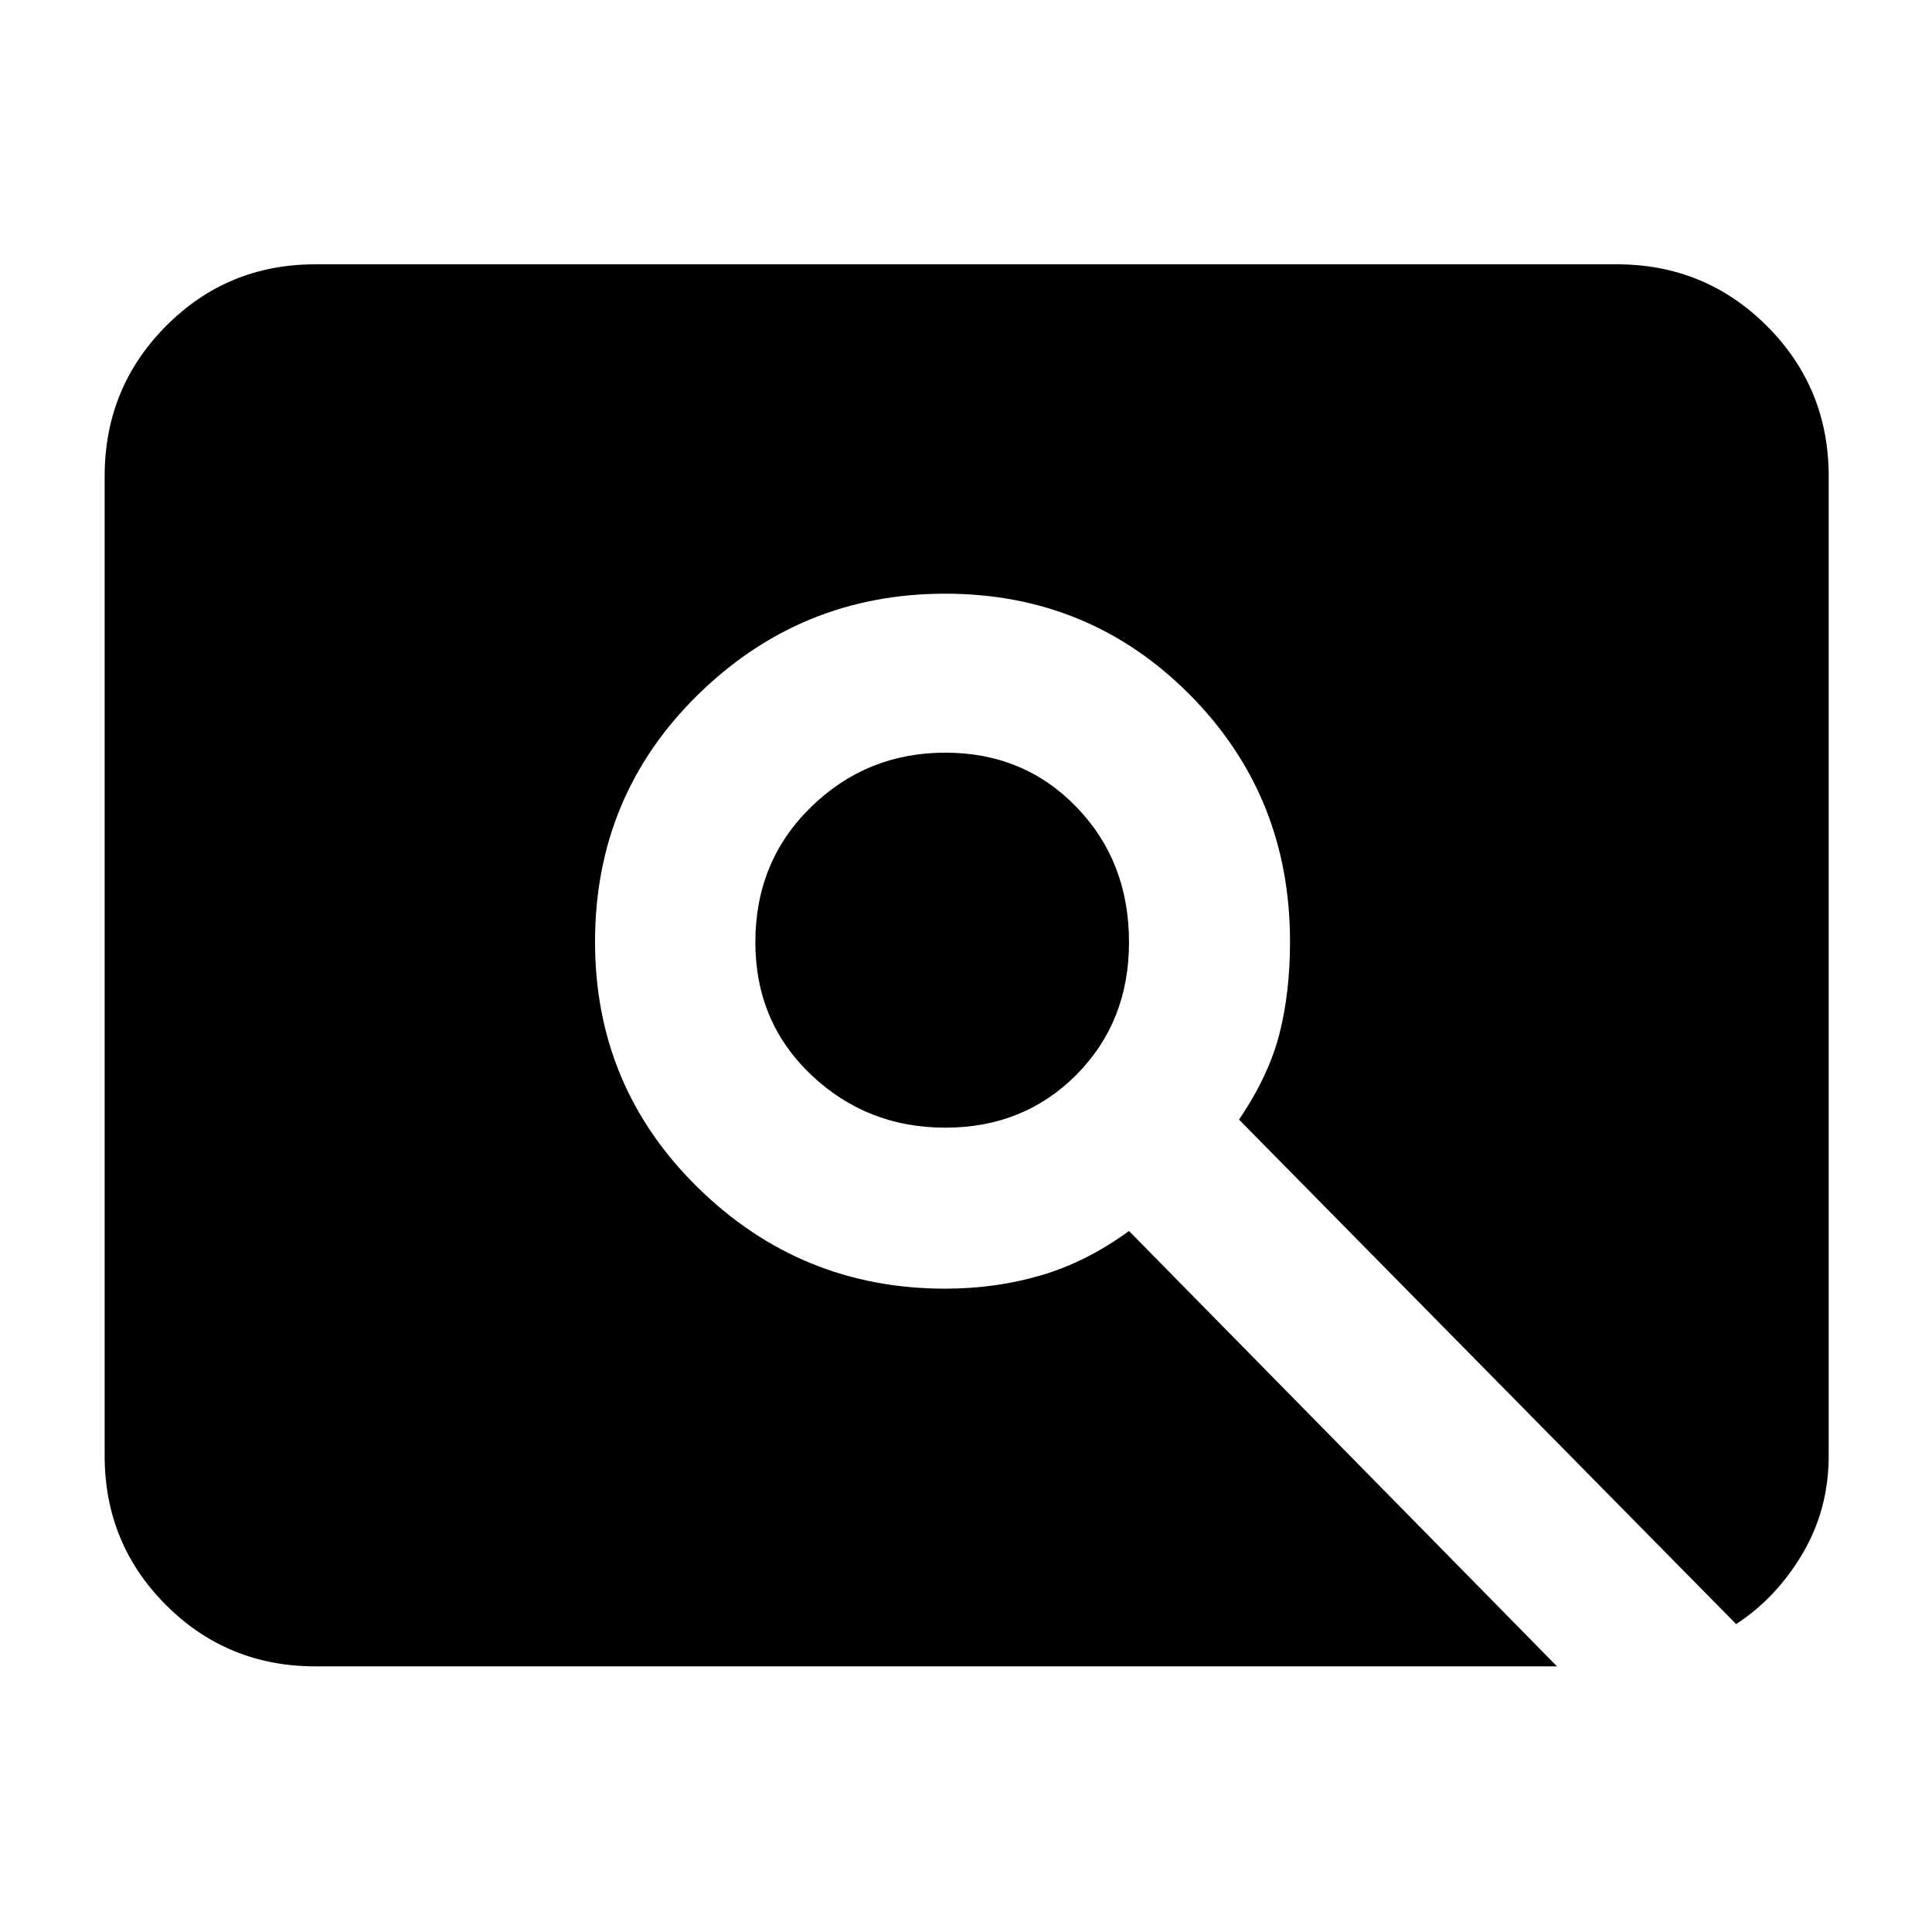 <svg xmlns="http://www.w3.org/2000/svg" height="40" viewBox="0 -960 960 960" width="40"><path d="M469.71-399.67q-39.04 0-66.71-26.31-27.67-26.32-27.67-65.84Q375.33-532 403-559q27.67-27 66.71-27 39.05 0 65.17 27Q561-532 561-491.82q0 39.52-26.12 65.84-26.12 26.31-65.17 26.31ZM156.67-132q-43.7 0-74.19-30.48Q52-192.97 52-236.67v-486.66q0-43.98 30.48-74.66 30.49-30.68 74.19-30.68h646.66q43.98 0 74.66 30.68t30.68 74.66v486.66q0 26.67-13 48.67t-33 35l-247-250.67q14.66-21.66 20-42.33 5.33-20.67 5.33-46.16 0-72.51-49.83-122.67Q541.33-665 469.67-665q-71.67 0-122.84 50.17-51.16 50.16-51.16 122.83 0 72 51.16 122.17 51.17 50.16 122.84 50.16 25.13 0 47.73-6.66 22.6-6.67 43.6-22L773.67-132h-617Z"/></svg>